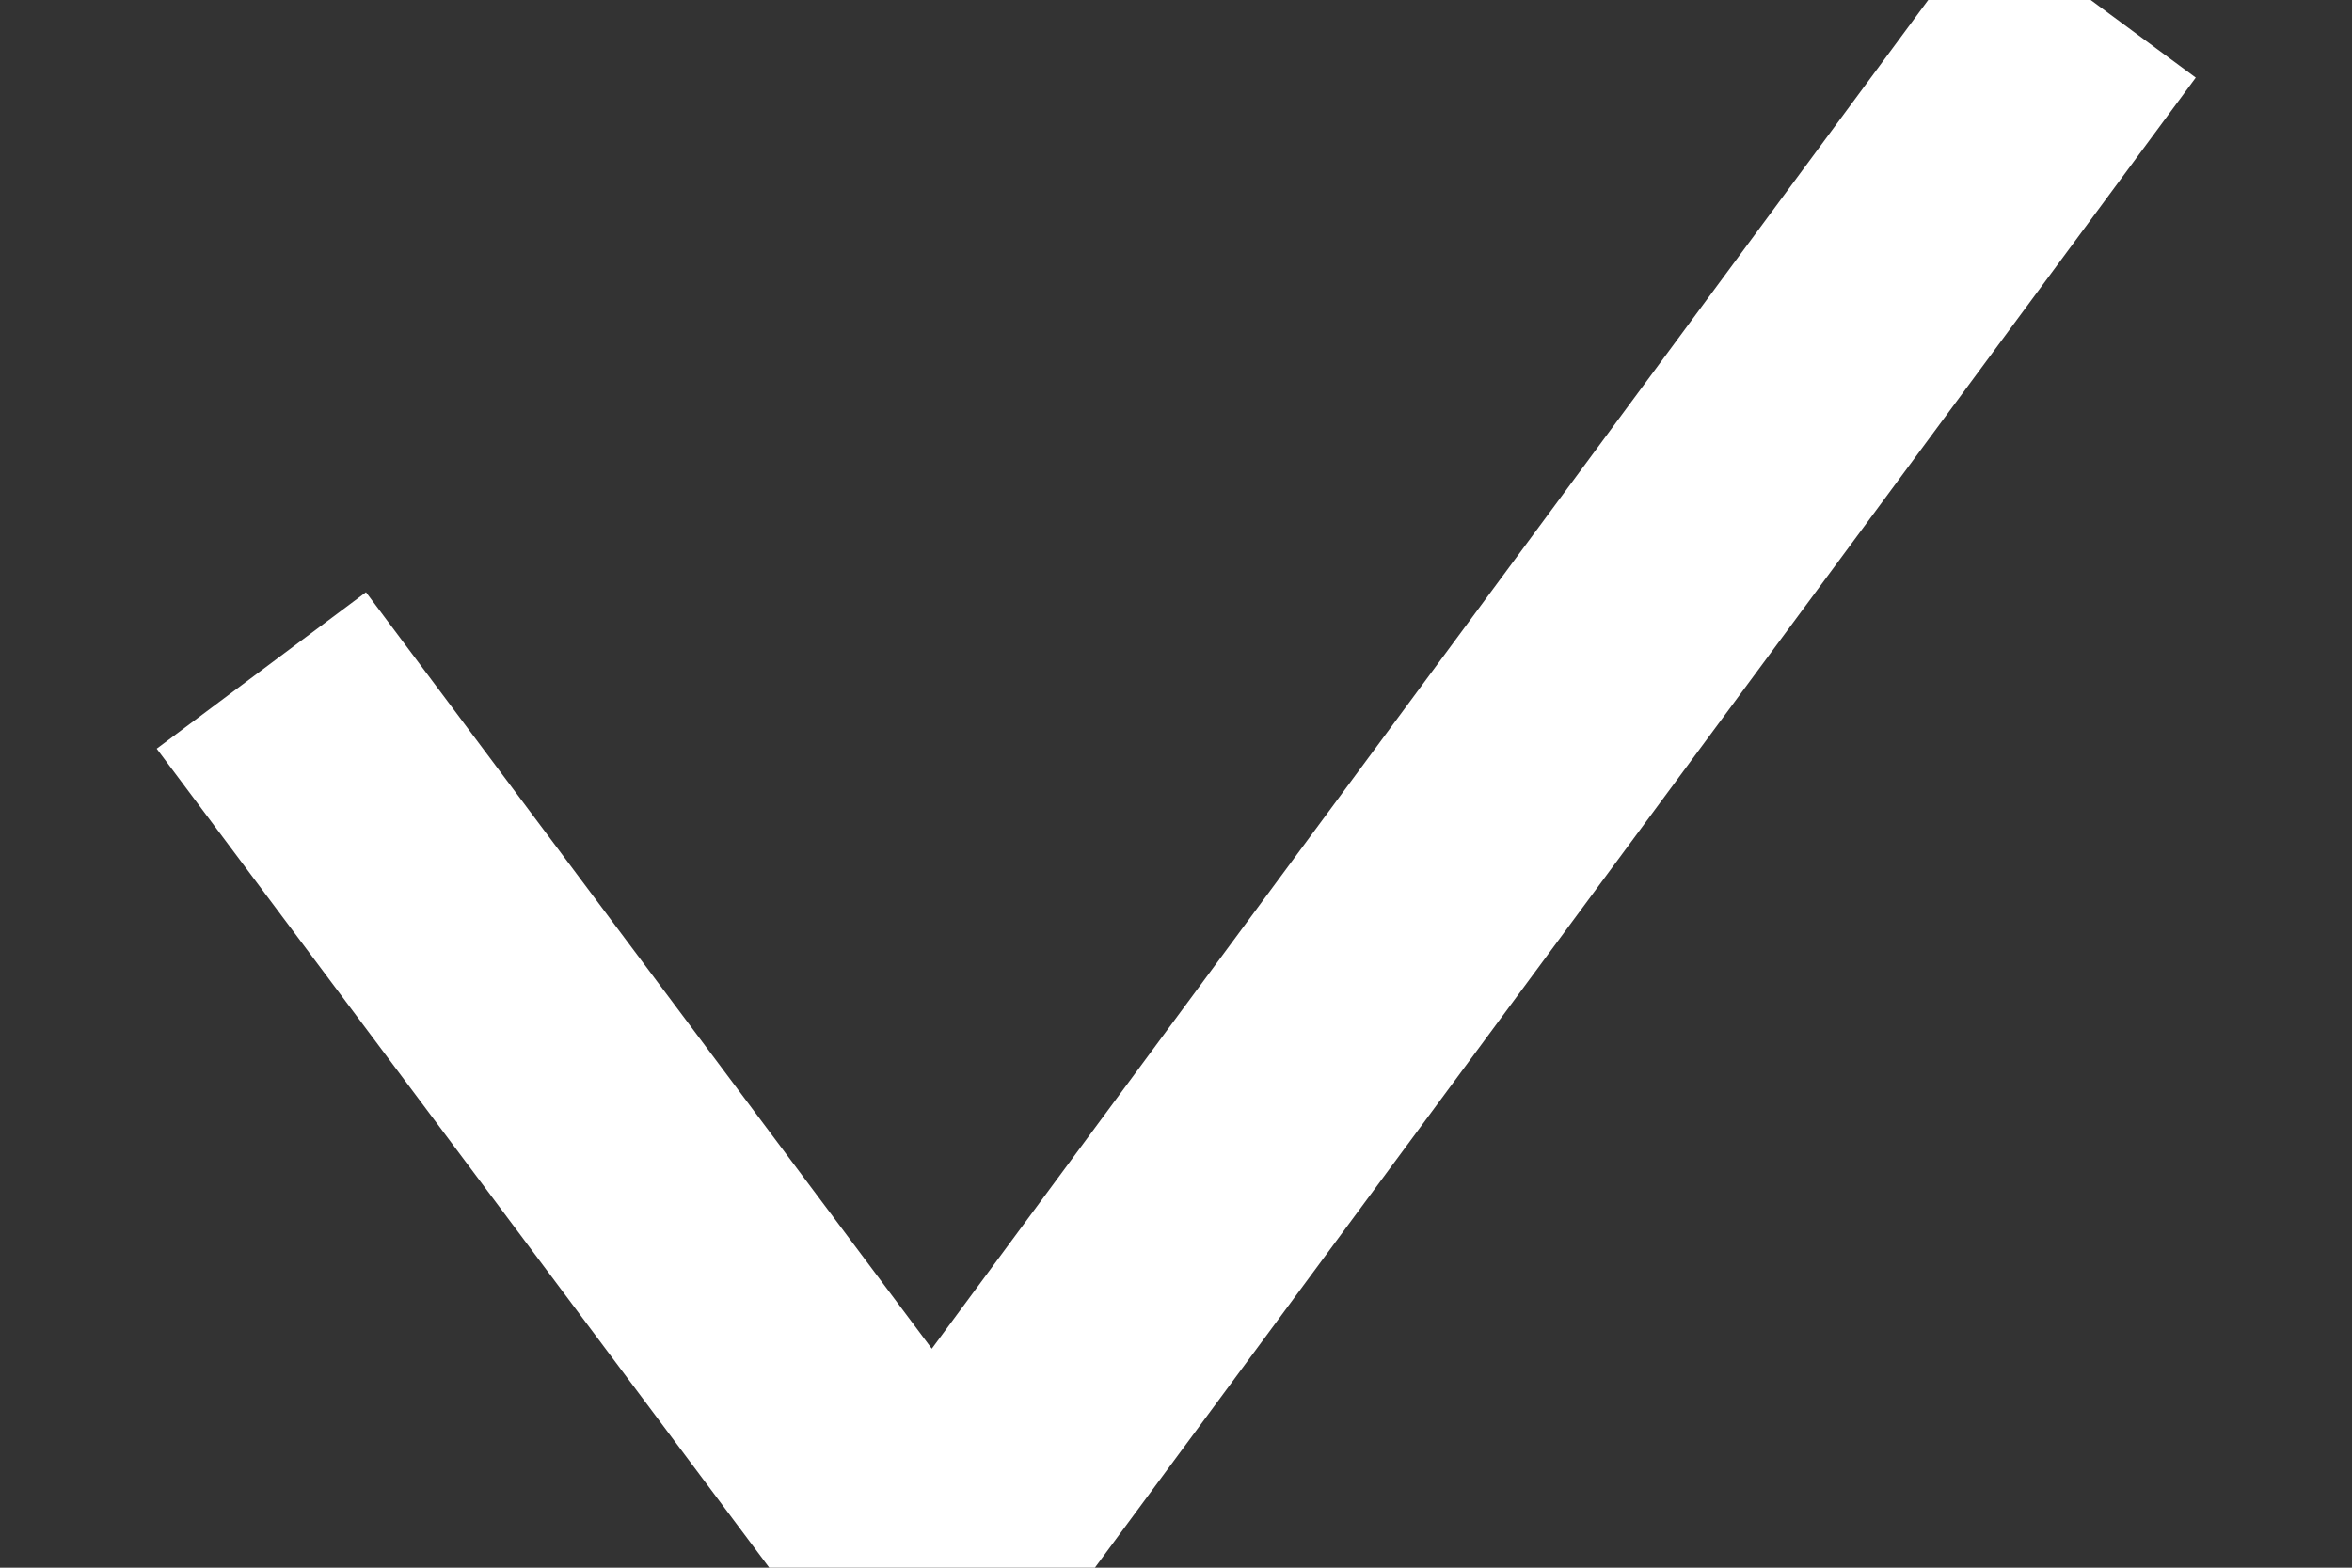 <svg xmlns="http://www.w3.org/2000/svg" width="9" height="6" viewBox="0 0 9 6">
    <rect x="0" y="0" width="9" height="6" fill="#333333" stroke="none"/>
    <path fill="none" fill-rule="evenodd" stroke="#FFF" d="M1 2.566L3.568 6 8 0"/>
</svg>
